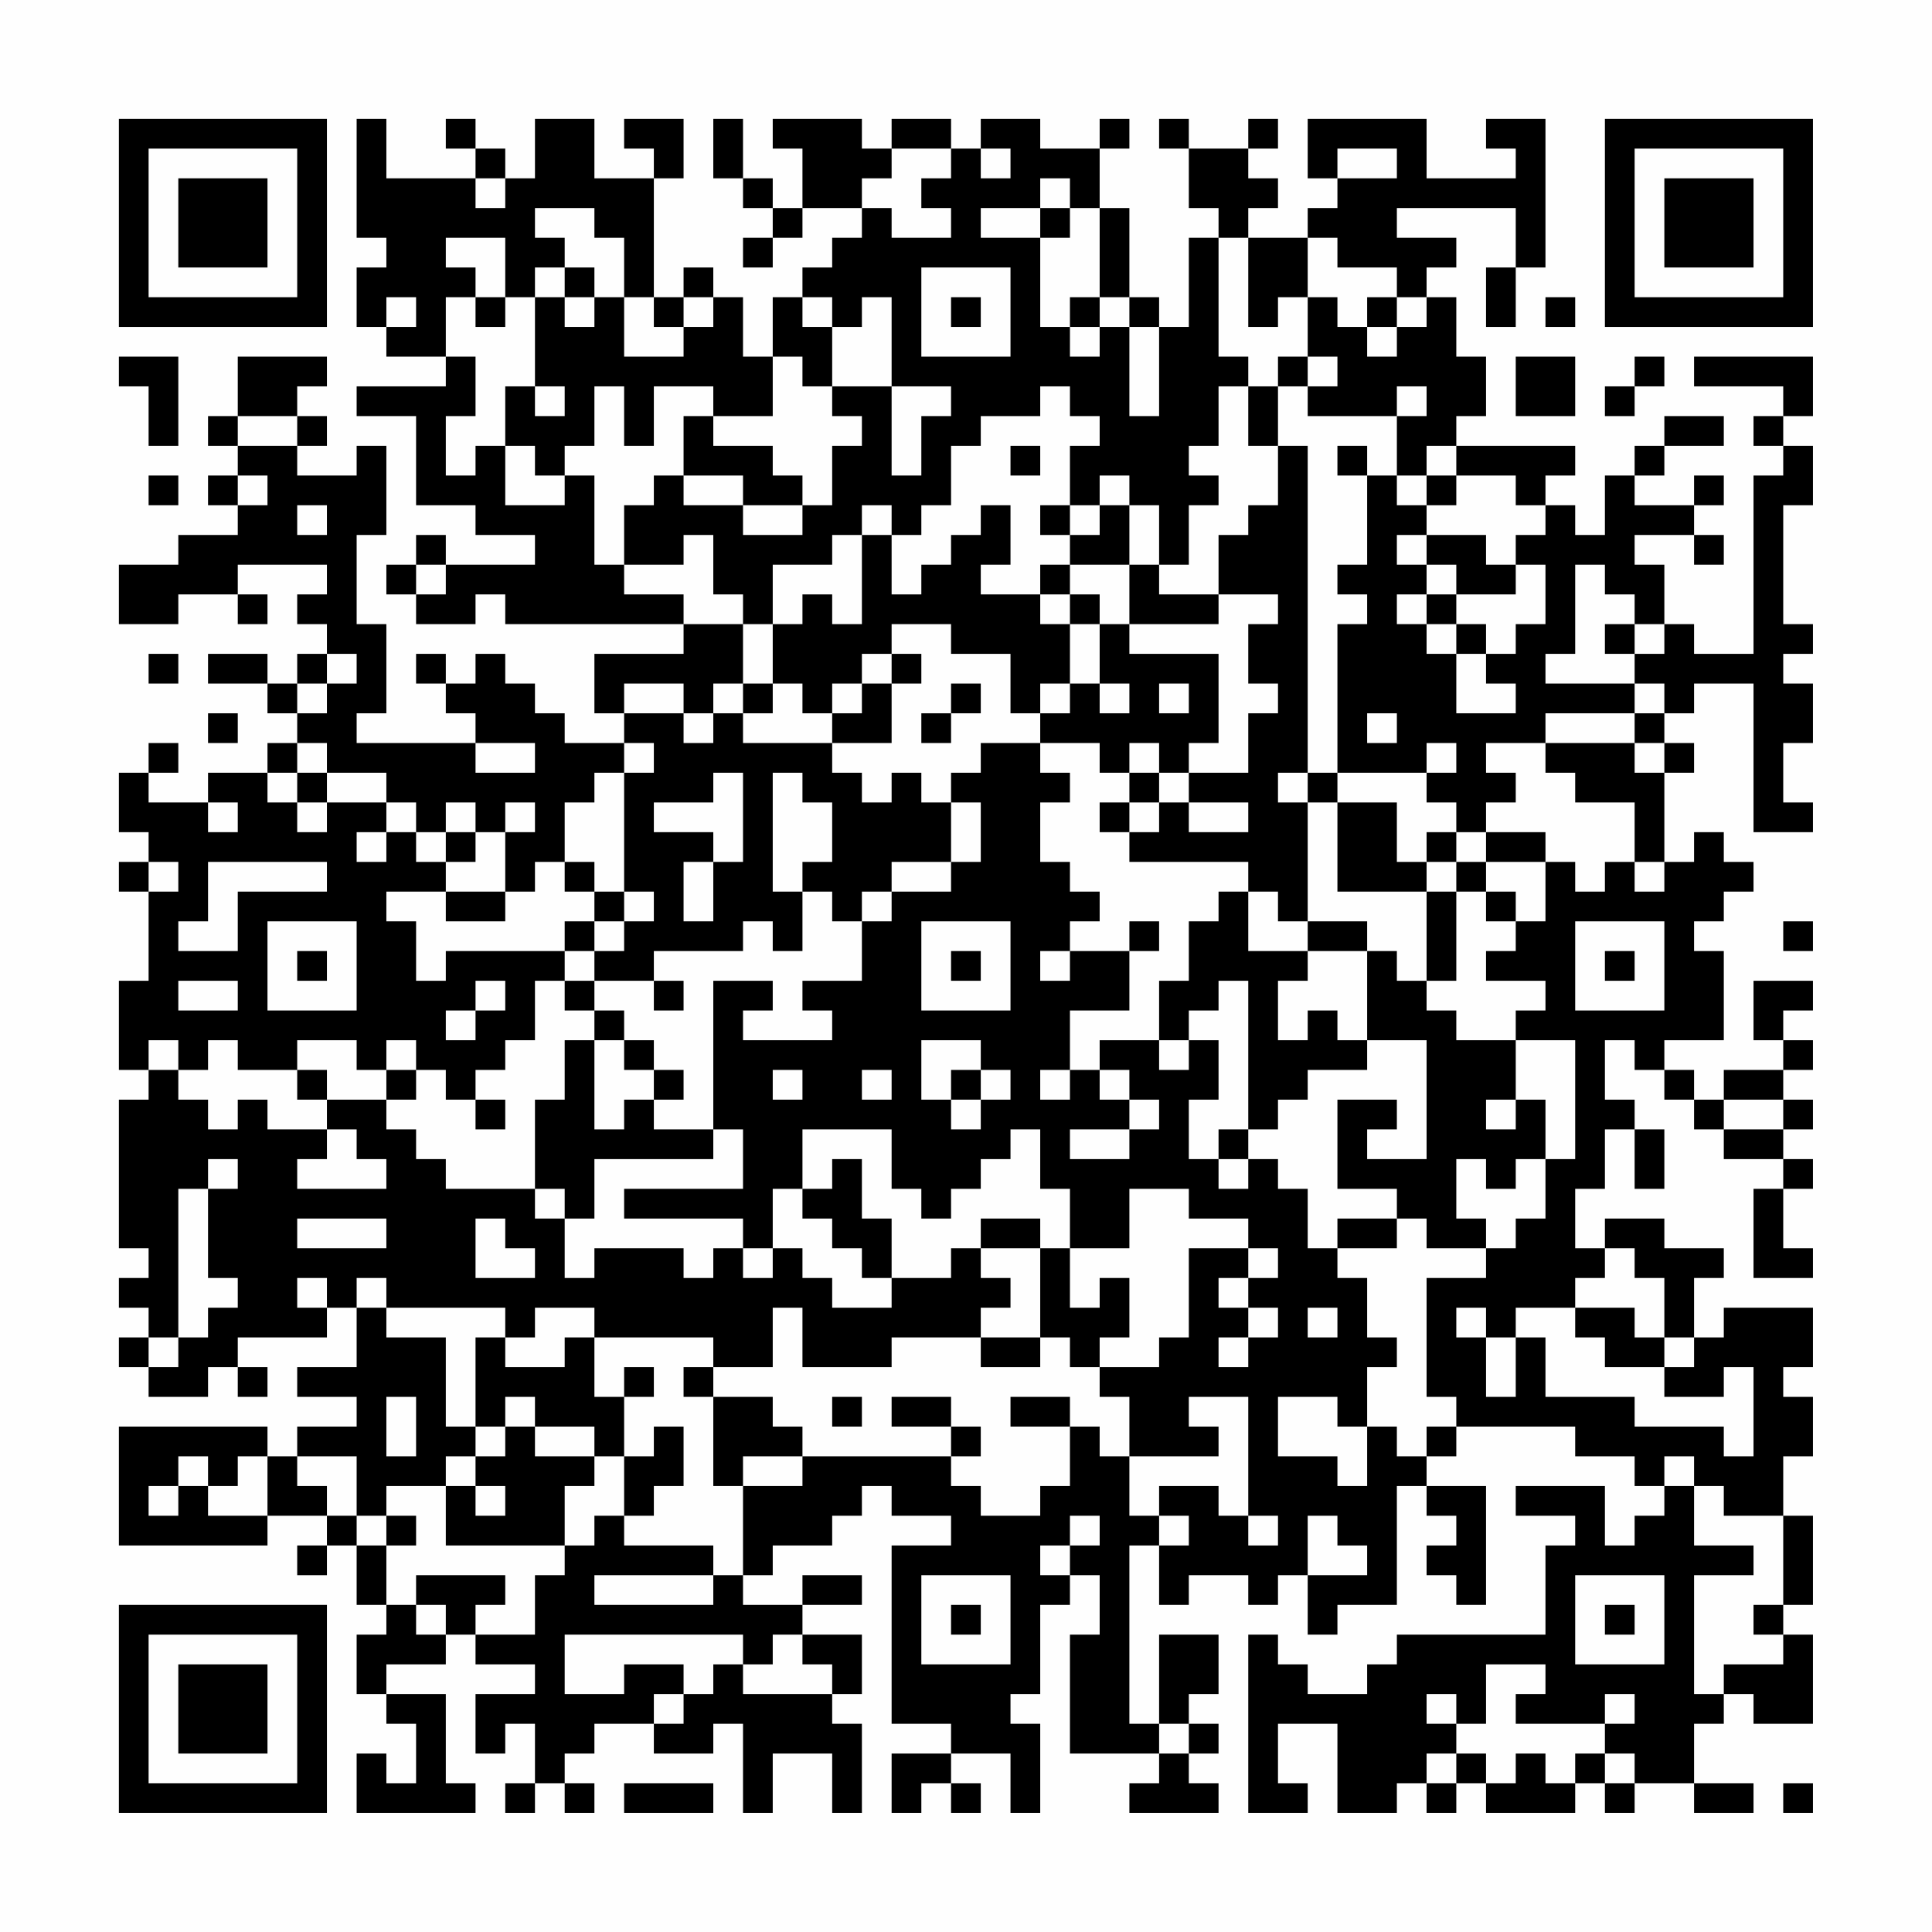 <?xml version="1.0" encoding="UTF-8"?>
<svg xmlns="http://www.w3.org/2000/svg" version="1.1" width="300" height="300" viewBox="0 0 300 300"><rect x="0" y="0" width="300" height="300" fill="#fefefe"/><g transform="scale(4.615)"><g transform="translate(4,4)"><path fill-rule="evenodd" d="M8 0L8 4L9 4L9 5L8 5L8 7L9 7L9 8L11 8L11 9L8 9L8 10L10 10L10 13L12 13L12 14L14 14L14 15L11 15L11 14L10 14L10 15L9 15L9 16L10 16L10 17L12 17L12 16L13 16L13 17L19 17L19 18L16 18L16 20L17 20L17 21L15 21L15 20L14 20L14 19L13 19L13 18L12 18L12 19L11 19L11 18L10 18L10 19L11 19L11 20L12 20L12 21L8 21L8 20L9 20L9 17L8 17L8 14L9 14L9 11L8 11L8 12L6 12L6 11L7 11L7 10L6 10L6 9L7 9L7 8L4 8L4 10L3 10L3 11L4 11L4 12L3 12L3 13L4 13L4 14L2 14L2 15L0 15L0 17L2 17L2 16L4 16L4 17L5 17L5 16L4 16L4 15L7 15L7 16L6 16L6 17L7 17L7 18L6 18L6 19L5 19L5 18L3 18L3 19L5 19L5 20L6 20L6 21L5 21L5 22L3 22L3 23L1 23L1 22L2 22L2 21L1 21L1 22L0 22L0 24L1 24L1 25L0 25L0 26L1 26L1 29L0 29L0 32L1 32L1 33L0 33L0 38L1 38L1 39L0 39L0 40L1 40L1 41L0 41L0 42L1 42L1 43L3 43L3 42L4 42L4 43L5 43L5 42L4 42L4 41L7 41L7 40L8 40L8 42L6 42L6 43L8 43L8 44L6 44L6 45L5 45L5 44L0 44L0 48L5 48L5 47L7 47L7 48L6 48L6 49L7 49L7 48L8 48L8 50L9 50L9 51L8 51L8 53L9 53L9 54L10 54L10 56L9 56L9 55L8 55L8 57L12 57L12 56L11 56L11 53L9 53L9 52L11 52L11 51L12 51L12 52L14 52L14 53L12 53L12 55L13 55L13 54L14 54L14 56L13 56L13 57L14 57L14 56L15 56L15 57L16 57L16 56L15 56L15 55L16 55L16 54L18 54L18 55L20 55L20 54L21 54L21 57L22 57L22 55L24 55L24 57L25 57L25 54L24 54L24 53L25 53L25 51L23 51L23 50L25 50L25 49L23 49L23 50L21 50L21 49L22 49L22 48L24 48L24 47L25 47L25 46L26 46L26 47L28 47L28 48L26 48L26 54L28 54L28 55L26 55L26 57L27 57L27 56L28 56L28 57L29 57L29 56L28 56L28 55L30 55L30 57L31 57L31 54L30 54L30 53L31 53L31 50L32 50L32 49L33 49L33 51L32 51L32 55L35 55L35 56L34 56L34 57L37 57L37 56L36 56L36 55L37 55L37 54L36 54L36 53L37 53L37 51L35 51L35 54L34 54L34 48L35 48L35 50L36 50L36 49L38 49L38 50L39 50L39 49L40 49L40 51L41 51L41 50L43 50L43 46L44 46L44 47L45 47L45 48L44 48L44 49L45 49L45 50L46 50L46 46L44 46L44 45L45 45L45 44L49 44L49 45L51 45L51 46L52 46L52 47L51 47L51 48L50 48L50 46L47 46L47 47L49 47L49 48L48 48L48 51L43 51L43 52L42 52L42 53L40 53L40 52L39 52L39 51L38 51L38 57L40 57L40 56L39 56L39 54L41 54L41 57L43 57L43 56L44 56L44 57L45 57L45 56L46 56L46 57L49 57L49 56L50 56L50 57L51 57L51 56L53 56L53 57L55 57L55 56L53 56L53 54L54 54L54 53L55 53L55 54L57 54L57 51L56 51L56 50L57 50L57 47L56 47L56 45L57 45L57 43L56 43L56 42L57 42L57 40L54 40L54 41L53 41L53 39L54 39L54 38L52 38L52 37L50 37L50 38L49 38L49 36L50 36L50 34L51 34L51 36L52 36L52 34L51 34L51 33L50 33L50 31L51 31L51 32L52 32L52 33L53 33L53 34L54 34L54 35L56 35L56 36L55 36L55 39L57 39L57 38L56 38L56 36L57 36L57 35L56 35L56 34L57 34L57 33L56 33L56 32L57 32L57 31L56 31L56 30L57 30L57 29L55 29L55 31L56 31L56 32L54 32L54 33L53 33L53 32L52 32L52 31L54 31L54 28L53 28L53 27L54 27L54 26L55 26L55 25L54 25L54 24L53 24L53 25L52 25L52 22L53 22L53 21L52 21L52 20L53 20L53 19L55 19L55 24L57 24L57 23L56 23L56 21L57 21L57 19L56 19L56 18L57 18L57 17L56 17L56 13L57 13L57 11L56 11L56 10L57 10L57 8L53 8L53 9L56 9L56 10L55 10L55 11L56 11L56 12L55 12L55 18L53 18L53 17L52 17L52 15L51 15L51 14L53 14L53 15L54 15L54 14L53 14L53 13L54 13L54 12L53 12L53 13L51 13L51 12L52 12L52 11L54 11L54 10L52 10L52 11L51 11L51 12L50 12L50 14L49 14L49 13L48 13L48 12L49 12L49 11L45 11L45 10L46 10L46 8L45 8L45 6L44 6L44 5L45 5L45 4L43 4L43 3L47 3L47 5L46 5L46 7L47 7L47 5L48 5L48 0L46 0L46 1L47 1L47 2L44 2L44 0L40 0L40 2L41 2L41 3L40 3L40 4L38 4L38 3L39 3L39 2L38 2L38 1L39 1L39 0L38 0L38 1L36 1L36 0L35 0L35 1L36 1L36 3L37 3L37 4L36 4L36 7L35 7L35 6L34 6L34 3L33 3L33 1L34 1L34 0L33 0L33 1L31 1L31 0L29 0L29 1L28 1L28 0L26 0L26 1L25 1L25 0L22 0L22 1L23 1L23 3L22 3L22 2L21 2L21 0L20 0L20 2L21 2L21 3L22 3L22 4L21 4L21 5L22 5L22 4L23 4L23 3L25 3L25 4L24 4L24 5L23 5L23 6L22 6L22 8L21 8L21 6L20 6L20 5L19 5L19 6L18 6L18 2L19 2L19 0L17 0L17 1L18 1L18 2L16 2L16 0L14 0L14 2L13 2L13 1L12 1L12 0L11 0L11 1L12 1L12 2L9 2L9 0ZM26 1L26 2L25 2L25 3L26 3L26 4L28 4L28 3L27 3L27 2L28 2L28 1ZM29 1L29 2L30 2L30 1ZM41 1L41 2L43 2L43 1ZM12 2L12 3L13 3L13 2ZM31 2L31 3L29 3L29 4L31 4L31 7L32 7L32 8L33 8L33 7L34 7L34 10L35 10L35 7L34 7L34 6L33 6L33 3L32 3L32 2ZM14 3L14 4L15 4L15 5L14 5L14 6L13 6L13 4L11 4L11 5L12 5L12 6L11 6L11 8L12 8L12 10L11 10L11 12L12 12L12 11L13 11L13 13L15 13L15 12L16 12L16 15L17 15L17 16L19 16L19 17L21 17L21 19L20 19L20 20L19 20L19 19L17 19L17 20L19 20L19 21L20 21L20 20L21 20L21 21L24 21L24 22L25 22L25 23L26 23L26 22L27 22L27 23L28 23L28 25L26 25L26 26L25 26L25 27L24 27L24 26L23 26L23 25L24 25L24 23L23 23L23 22L22 22L22 26L23 26L23 28L22 28L22 27L21 27L21 28L18 28L18 29L16 29L16 28L17 28L17 27L18 27L18 26L17 26L17 22L18 22L18 21L17 21L17 22L16 22L16 23L15 23L15 25L14 25L14 26L13 26L13 24L14 24L14 23L13 23L13 24L12 24L12 23L11 23L11 24L10 24L10 23L9 23L9 22L7 22L7 21L6 21L6 22L5 22L5 23L6 23L6 24L7 24L7 23L9 23L9 24L8 24L8 25L9 25L9 24L10 24L10 25L11 25L11 26L9 26L9 27L10 27L10 29L11 29L11 28L15 28L15 29L14 29L14 31L13 31L13 32L12 32L12 33L11 33L11 32L10 32L10 31L9 31L9 32L8 32L8 31L6 31L6 32L4 32L4 31L3 31L3 32L2 32L2 31L1 31L1 32L2 32L2 33L3 33L3 34L4 34L4 33L5 33L5 34L7 34L7 35L6 35L6 36L9 36L9 35L8 35L8 34L7 34L7 33L9 33L9 34L10 34L10 35L11 35L11 36L14 36L14 37L15 37L15 39L16 39L16 38L19 38L19 39L20 39L20 38L21 38L21 39L22 39L22 38L23 38L23 39L24 39L24 40L26 40L26 39L28 39L28 38L29 38L29 39L30 39L30 40L29 40L29 41L26 41L26 42L23 42L23 40L22 40L22 42L20 42L20 41L16 41L16 40L14 40L14 41L13 41L13 40L9 40L9 39L8 39L8 40L9 40L9 41L11 41L11 44L12 44L12 45L11 45L11 46L9 46L9 47L8 47L8 45L6 45L6 46L7 46L7 47L8 47L8 48L9 48L9 50L10 50L10 51L11 51L11 50L10 50L10 49L13 49L13 50L12 50L12 51L14 51L14 49L15 49L15 48L16 48L16 47L17 47L17 48L20 48L20 49L16 49L16 50L20 50L20 49L21 49L21 46L23 46L23 45L28 45L28 46L29 46L29 47L31 47L31 46L32 46L32 44L33 44L33 45L34 45L34 47L35 47L35 48L36 48L36 47L35 47L35 46L37 46L37 47L38 47L38 48L39 48L39 47L38 47L38 43L36 43L36 44L37 44L37 45L34 45L34 43L33 43L33 42L35 42L35 41L36 41L36 38L38 38L38 39L37 39L37 40L38 40L38 41L37 41L37 42L38 42L38 41L39 41L39 40L38 40L38 39L39 39L39 38L38 38L38 37L36 37L36 36L34 36L34 38L32 38L32 36L31 36L31 34L30 34L30 35L29 35L29 36L28 36L28 37L27 37L27 36L26 36L26 34L23 34L23 36L22 36L22 38L21 38L21 37L17 37L17 36L21 36L21 34L20 34L20 29L22 29L22 30L21 30L21 31L24 31L24 30L23 30L23 29L25 29L25 27L26 27L26 26L28 26L28 25L29 25L29 23L28 23L28 22L29 22L29 21L31 21L31 22L32 22L32 23L31 23L31 25L32 25L32 26L33 26L33 27L32 27L32 28L31 28L31 29L32 29L32 28L34 28L34 30L32 30L32 32L31 32L31 33L32 33L32 32L33 32L33 33L34 33L34 34L32 34L32 35L34 35L34 34L35 34L35 33L34 33L34 32L33 32L33 31L35 31L35 32L36 32L36 31L37 31L37 33L36 33L36 35L37 35L37 36L38 36L38 35L39 35L39 36L40 36L40 38L41 38L41 39L42 39L42 41L43 41L43 42L42 42L42 44L41 44L41 43L39 43L39 45L41 45L41 46L42 46L42 44L43 44L43 45L44 45L44 44L45 44L45 43L44 43L44 39L46 39L46 38L47 38L47 37L48 37L48 35L49 35L49 31L47 31L47 30L48 30L48 29L46 29L46 28L47 28L47 27L48 27L48 25L49 25L49 26L50 26L50 25L51 25L51 26L52 26L52 25L51 25L51 23L49 23L49 22L48 22L48 21L51 21L51 22L52 22L52 21L51 21L51 20L52 20L52 19L51 19L51 18L52 18L52 17L51 17L51 16L50 16L50 15L49 15L49 18L48 18L48 19L51 19L51 20L48 20L48 21L46 21L46 22L47 22L47 23L46 23L46 24L45 24L45 23L44 23L44 22L45 22L45 21L44 21L44 22L41 22L41 17L42 17L42 16L41 16L41 15L42 15L42 12L43 12L43 13L44 13L44 14L43 14L43 15L44 15L44 16L43 16L43 17L44 17L44 18L45 18L45 20L47 20L47 19L46 19L46 18L47 18L47 17L48 17L48 15L47 15L47 14L48 14L48 13L47 13L47 12L45 12L45 11L44 11L44 12L43 12L43 10L44 10L44 9L43 9L43 10L40 10L40 9L41 9L41 8L40 8L40 6L41 6L41 7L42 7L42 8L43 8L43 7L44 7L44 6L43 6L43 5L41 5L41 4L40 4L40 6L39 6L39 7L38 7L38 4L37 4L37 8L38 8L38 9L37 9L37 11L36 11L36 12L37 12L37 13L36 13L36 15L35 15L35 13L34 13L34 12L33 12L33 13L32 13L32 11L33 11L33 10L32 10L32 9L31 9L31 10L29 10L29 11L28 11L28 13L27 13L27 14L26 14L26 13L25 13L25 14L24 14L24 15L22 15L22 17L21 17L21 16L20 16L20 14L19 14L19 15L17 15L17 13L18 13L18 12L19 12L19 13L21 13L21 14L23 14L23 13L24 13L24 11L25 11L25 10L24 10L24 9L26 9L26 12L27 12L27 10L28 10L28 9L26 9L26 6L25 6L25 7L24 7L24 6L23 6L23 7L24 7L24 9L23 9L23 8L22 8L22 10L20 10L20 9L18 9L18 11L17 11L17 9L16 9L16 11L15 11L15 12L14 12L14 11L13 11L13 9L14 9L14 10L15 10L15 9L14 9L14 6L15 6L15 7L16 7L16 6L17 6L17 8L19 8L19 7L20 7L20 6L19 6L19 7L18 7L18 6L17 6L17 4L16 4L16 3ZM31 3L31 4L32 4L32 3ZM15 5L15 6L16 6L16 5ZM27 5L27 8L30 8L30 5ZM9 6L9 7L10 7L10 6ZM12 6L12 7L13 7L13 6ZM28 6L28 7L29 7L29 6ZM32 6L32 7L33 7L33 6ZM42 6L42 7L43 7L43 6ZM48 6L48 7L49 7L49 6ZM0 8L0 9L1 9L1 11L2 11L2 8ZM39 8L39 9L38 9L38 11L39 11L39 13L38 13L38 14L37 14L37 16L35 16L35 15L34 15L34 13L33 13L33 14L32 14L32 13L31 13L31 14L32 14L32 15L31 15L31 16L29 16L29 15L30 15L30 13L29 13L29 14L28 14L28 15L27 15L27 16L26 16L26 14L25 14L25 17L24 17L24 16L23 16L23 17L22 17L22 19L21 19L21 20L22 20L22 19L23 19L23 20L24 20L24 21L26 21L26 19L27 19L27 18L26 18L26 17L28 17L28 18L30 18L30 20L31 20L31 21L33 21L33 22L34 22L34 23L33 23L33 24L34 24L34 25L38 25L38 26L37 26L37 27L36 27L36 29L35 29L35 31L36 31L36 30L37 30L37 29L38 29L38 34L37 34L37 35L38 35L38 34L39 34L39 33L40 33L40 32L42 32L42 31L44 31L44 35L42 35L42 34L43 34L43 33L41 33L41 36L43 36L43 37L41 37L41 38L43 38L43 37L44 37L44 38L46 38L46 37L45 37L45 35L46 35L46 36L47 36L47 35L48 35L48 33L47 33L47 31L45 31L45 30L44 30L44 29L45 29L45 26L46 26L46 27L47 27L47 26L46 26L46 25L48 25L48 24L46 24L46 25L45 25L45 24L44 24L44 25L43 25L43 23L41 23L41 22L40 22L40 11L39 11L39 9L40 9L40 8ZM47 8L47 10L49 10L49 8ZM51 8L51 9L50 9L50 10L51 10L51 9L52 9L52 8ZM4 10L4 11L6 11L6 10ZM19 10L19 12L21 12L21 13L23 13L23 12L22 12L22 11L20 11L20 10ZM30 11L30 12L31 12L31 11ZM41 11L41 12L42 12L42 11ZM1 12L1 13L2 13L2 12ZM4 12L4 13L5 13L5 12ZM44 12L44 13L45 13L45 12ZM6 13L6 14L7 14L7 13ZM44 14L44 15L45 15L45 16L44 16L44 17L45 17L45 18L46 18L46 17L45 17L45 16L47 16L47 15L46 15L46 14ZM10 15L10 16L11 16L11 15ZM32 15L32 16L31 16L31 17L32 17L32 19L31 19L31 20L32 20L32 19L33 19L33 20L34 20L34 19L33 19L33 17L34 17L34 18L37 18L37 21L36 21L36 22L35 22L35 21L34 21L34 22L35 22L35 23L34 23L34 24L35 24L35 23L36 23L36 24L38 24L38 23L36 23L36 22L38 22L38 20L39 20L39 19L38 19L38 17L39 17L39 16L37 16L37 17L34 17L34 15ZM32 16L32 17L33 17L33 16ZM50 17L50 18L51 18L51 17ZM1 18L1 19L2 19L2 18ZM7 18L7 19L6 19L6 20L7 20L7 19L8 19L8 18ZM25 18L25 19L24 19L24 20L25 20L25 19L26 19L26 18ZM28 19L28 20L27 20L27 21L28 21L28 20L29 20L29 19ZM35 19L35 20L36 20L36 19ZM3 20L3 21L4 21L4 20ZM42 20L42 21L43 21L43 20ZM12 21L12 22L14 22L14 21ZM6 22L6 23L7 23L7 22ZM20 22L20 23L18 23L18 24L20 24L20 25L19 25L19 27L20 27L20 25L21 25L21 22ZM39 22L39 23L40 23L40 27L39 27L39 26L38 26L38 28L40 28L40 29L39 29L39 31L40 31L40 30L41 30L41 31L42 31L42 28L43 28L43 29L44 29L44 26L45 26L45 25L44 25L44 26L41 26L41 23L40 23L40 22ZM3 23L3 24L4 24L4 23ZM11 24L11 25L12 25L12 24ZM1 25L1 26L2 26L2 25ZM3 25L3 27L2 27L2 28L4 28L4 26L7 26L7 25ZM15 25L15 26L16 26L16 27L15 27L15 28L16 28L16 27L17 27L17 26L16 26L16 25ZM11 26L11 27L13 27L13 26ZM5 27L5 30L8 30L8 27ZM27 27L27 30L30 30L30 27ZM34 27L34 28L35 28L35 27ZM40 27L40 28L42 28L42 27ZM49 27L49 30L52 30L52 27ZM56 27L56 28L57 28L57 27ZM6 28L6 29L7 29L7 28ZM28 28L28 29L29 29L29 28ZM50 28L50 29L51 29L51 28ZM2 29L2 30L4 30L4 29ZM12 29L12 30L11 30L11 31L12 31L12 30L13 30L13 29ZM15 29L15 30L16 30L16 31L15 31L15 33L14 33L14 36L15 36L15 37L16 37L16 35L20 35L20 34L18 34L18 33L19 33L19 32L18 32L18 31L17 31L17 30L16 30L16 29ZM18 29L18 30L19 30L19 29ZM16 31L16 34L17 34L17 33L18 33L18 32L17 32L17 31ZM27 31L27 33L28 33L28 34L29 34L29 33L30 33L30 32L29 32L29 31ZM6 32L6 33L7 33L7 32ZM9 32L9 33L10 33L10 32ZM22 32L22 33L23 33L23 32ZM25 32L25 33L26 33L26 32ZM28 32L28 33L29 33L29 32ZM12 33L12 34L13 34L13 33ZM46 33L46 34L47 34L47 33ZM54 33L54 34L56 34L56 33ZM3 35L3 36L2 36L2 41L1 41L1 42L2 42L2 41L3 41L3 40L4 40L4 39L3 39L3 36L4 36L4 35ZM24 35L24 36L23 36L23 37L24 37L24 38L25 38L25 39L26 39L26 37L25 37L25 35ZM6 37L6 38L9 38L9 37ZM12 37L12 39L14 39L14 38L13 38L13 37ZM29 37L29 38L31 38L31 41L29 41L29 42L31 42L31 41L32 41L32 42L33 42L33 41L34 41L34 39L33 39L33 40L32 40L32 38L31 38L31 37ZM50 38L50 39L49 39L49 40L47 40L47 41L46 41L46 40L45 40L45 41L46 41L46 43L47 43L47 41L48 41L48 43L51 43L51 44L54 44L54 45L55 45L55 42L54 42L54 43L52 43L52 42L53 42L53 41L52 41L52 39L51 39L51 38ZM6 39L6 40L7 40L7 39ZM40 40L40 41L41 41L41 40ZM49 40L49 41L50 41L50 42L52 42L52 41L51 41L51 40ZM12 41L12 44L13 44L13 45L12 45L12 46L11 46L11 48L15 48L15 46L16 46L16 45L17 45L17 47L18 47L18 46L19 46L19 44L18 44L18 45L17 45L17 43L18 43L18 42L17 42L17 43L16 43L16 41L15 41L15 42L13 42L13 41ZM19 42L19 43L20 43L20 46L21 46L21 45L23 45L23 44L22 44L22 43L20 43L20 42ZM9 43L9 45L10 45L10 43ZM13 43L13 44L14 44L14 45L16 45L16 44L14 44L14 43ZM24 43L24 44L25 44L25 43ZM26 43L26 44L28 44L28 45L29 45L29 44L28 44L28 43ZM30 43L30 44L32 44L32 43ZM2 45L2 46L1 46L1 47L2 47L2 46L3 46L3 47L5 47L5 45L4 45L4 46L3 46L3 45ZM52 45L52 46L53 46L53 48L55 48L55 49L53 49L53 53L54 53L54 52L56 52L56 51L55 51L55 50L56 50L56 47L54 47L54 46L53 46L53 45ZM12 46L12 47L13 47L13 46ZM9 47L9 48L10 48L10 47ZM32 47L32 48L31 48L31 49L32 49L32 48L33 48L33 47ZM40 47L40 49L42 49L42 48L41 48L41 47ZM27 49L27 52L30 52L30 49ZM49 49L49 52L52 52L52 49ZM28 50L28 51L29 51L29 50ZM50 50L50 51L51 51L51 50ZM15 51L15 53L17 53L17 52L19 52L19 53L18 53L18 54L19 54L19 53L20 53L20 52L21 52L21 53L24 53L24 52L23 52L23 51L22 51L22 52L21 52L21 51ZM46 52L46 54L45 54L45 53L44 53L44 54L45 54L45 55L44 55L44 56L45 56L45 55L46 55L46 56L47 56L47 55L48 55L48 56L49 56L49 55L50 55L50 56L51 56L51 55L50 55L50 54L51 54L51 53L50 53L50 54L47 54L47 53L48 53L48 52ZM35 54L35 55L36 55L36 54ZM17 56L17 57L20 57L20 56ZM56 56L56 57L57 57L57 56ZM0 0L0 7L7 7L7 0ZM1 1L1 6L6 6L6 1ZM2 2L2 5L5 5L5 2ZM50 0L50 7L57 7L57 0ZM51 1L51 6L56 6L56 1ZM52 2L52 5L55 5L55 2ZM0 50L0 57L7 57L7 50ZM1 51L1 56L6 56L6 51ZM2 52L2 55L5 55L5 52Z" fill="#000000"/></g></g></svg>
